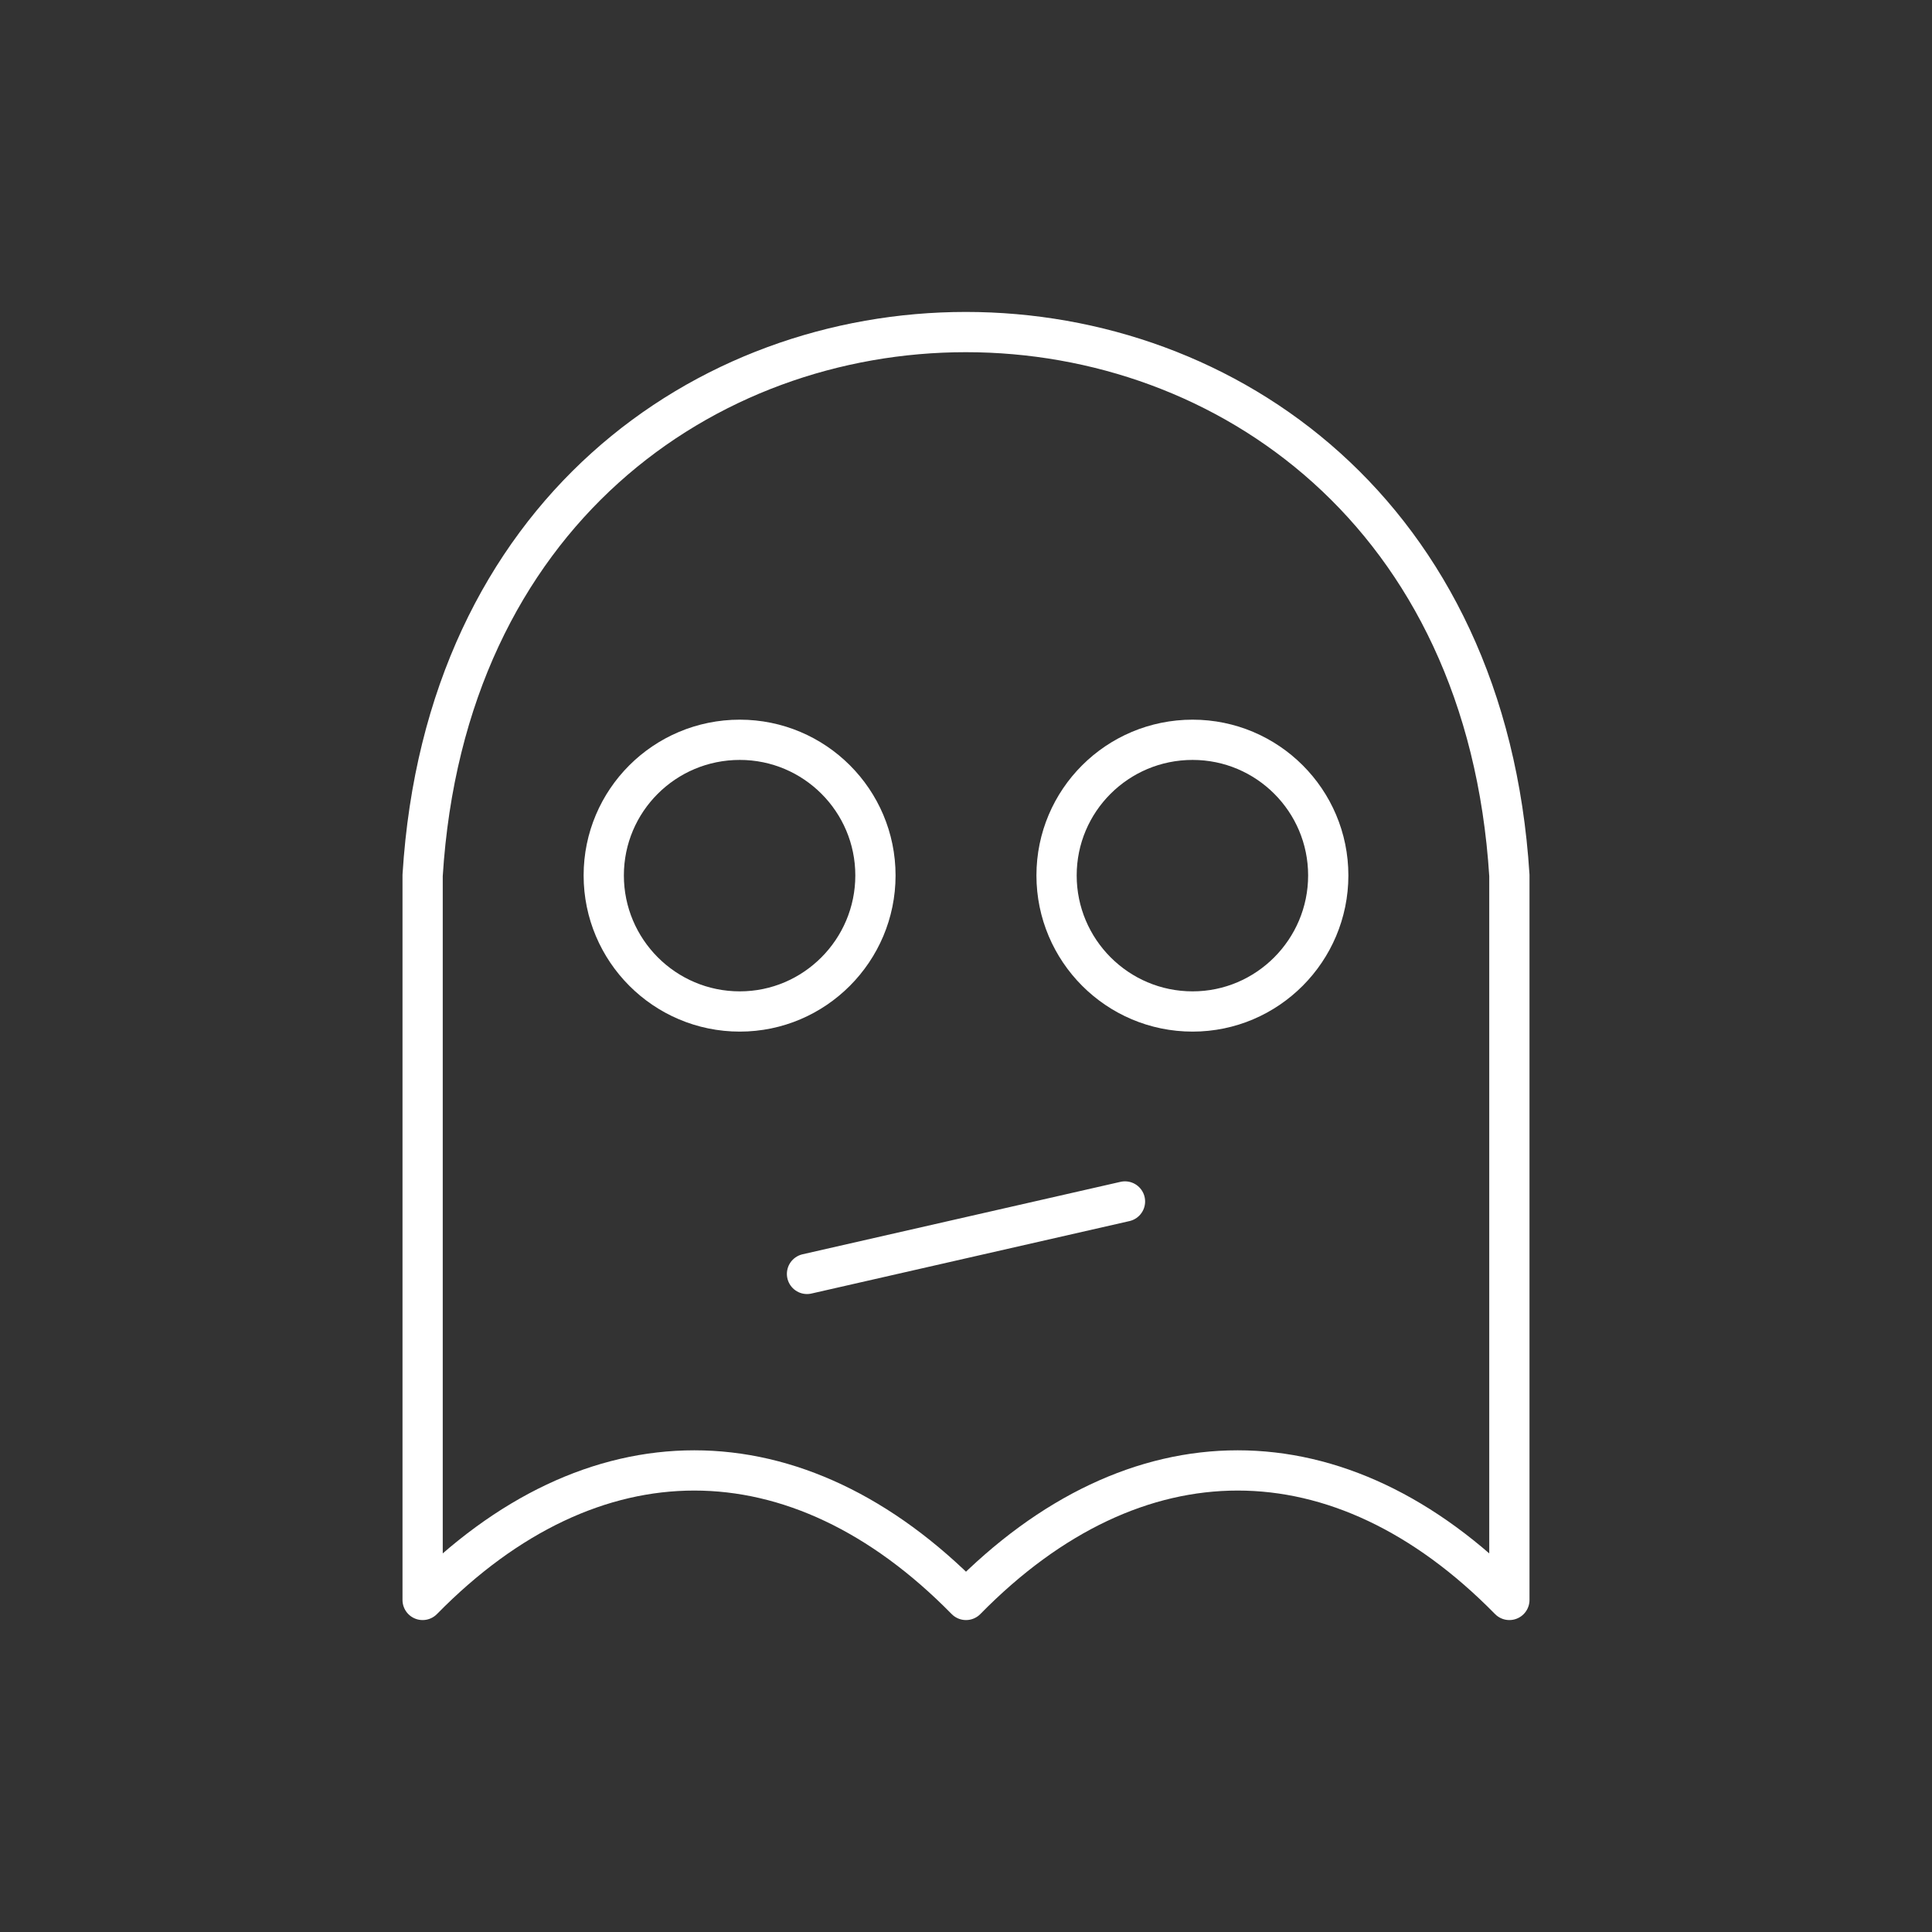 <svg width="48" height="48" xmlns="http://www.w3.org/2000/svg" xmlns:svg="http://www.w3.org/2000/svg" enable-background="new 0 0 48.0 48.0" version="1.1" xml:space="preserve">

 <rect width="100%" height="100%" fill="#333333" stroke="none"/>

 <g class="layer">
  <title>Layer 1</title>
  <path d="m37.5,21.75l0,18c-4.21,-4.29 -9.29,-4.29 -13.5,0c-4.21,-4.29 -9.29,-4.29 -13.5,0l0,-18c1.12,-18 25.87,-18 27,0z" fill="#000000" fill-opacity="0" fill-rule="nonzero" id="svg_1" stroke="#FFFFFF" stroke-linecap="round" stroke-linejoin="round" stroke-opacity="1" stroke-width="1"/>
  <path d="m18.38,18.38c1.86,0 3.37,1.51 3.37,3.37c0,1.86 -1.51,3.38 -3.37,3.38c-1.87,0 -3.38,-1.52 -3.38,-3.38c0,-1.86 1.51,-3.37 3.38,-3.37z" fill="#000000" fill-opacity="0" fill-rule="nonzero" id="svg_2" stroke="#FFFFFF" stroke-linecap="round" stroke-linejoin="round" stroke-opacity="1" stroke-width="1"/>
  <path d="m29.63,18.38c1.86,0 3.37,1.51 3.37,3.37c0,1.86 -1.51,3.38 -3.37,3.38c-1.87,0 -3.38,-1.52 -3.38,-3.38c0,-1.86 1.51,-3.37 3.38,-3.37z" fill="#000000" fill-opacity="0" fill-rule="nonzero" id="svg_3" stroke="#FFFFFF" stroke-linecap="round" stroke-linejoin="round" stroke-opacity="1" stroke-width="1"/>
  <path d="m20.05,31.65l7.9,-1.8" fill="#000000" fill-opacity="0" fill-rule="nonzero" id="svg_4" stroke="#FFFFFF" stroke-linecap="round" stroke-linejoin="round" stroke-opacity="1" stroke-width="1"/>
 </g>
</svg>